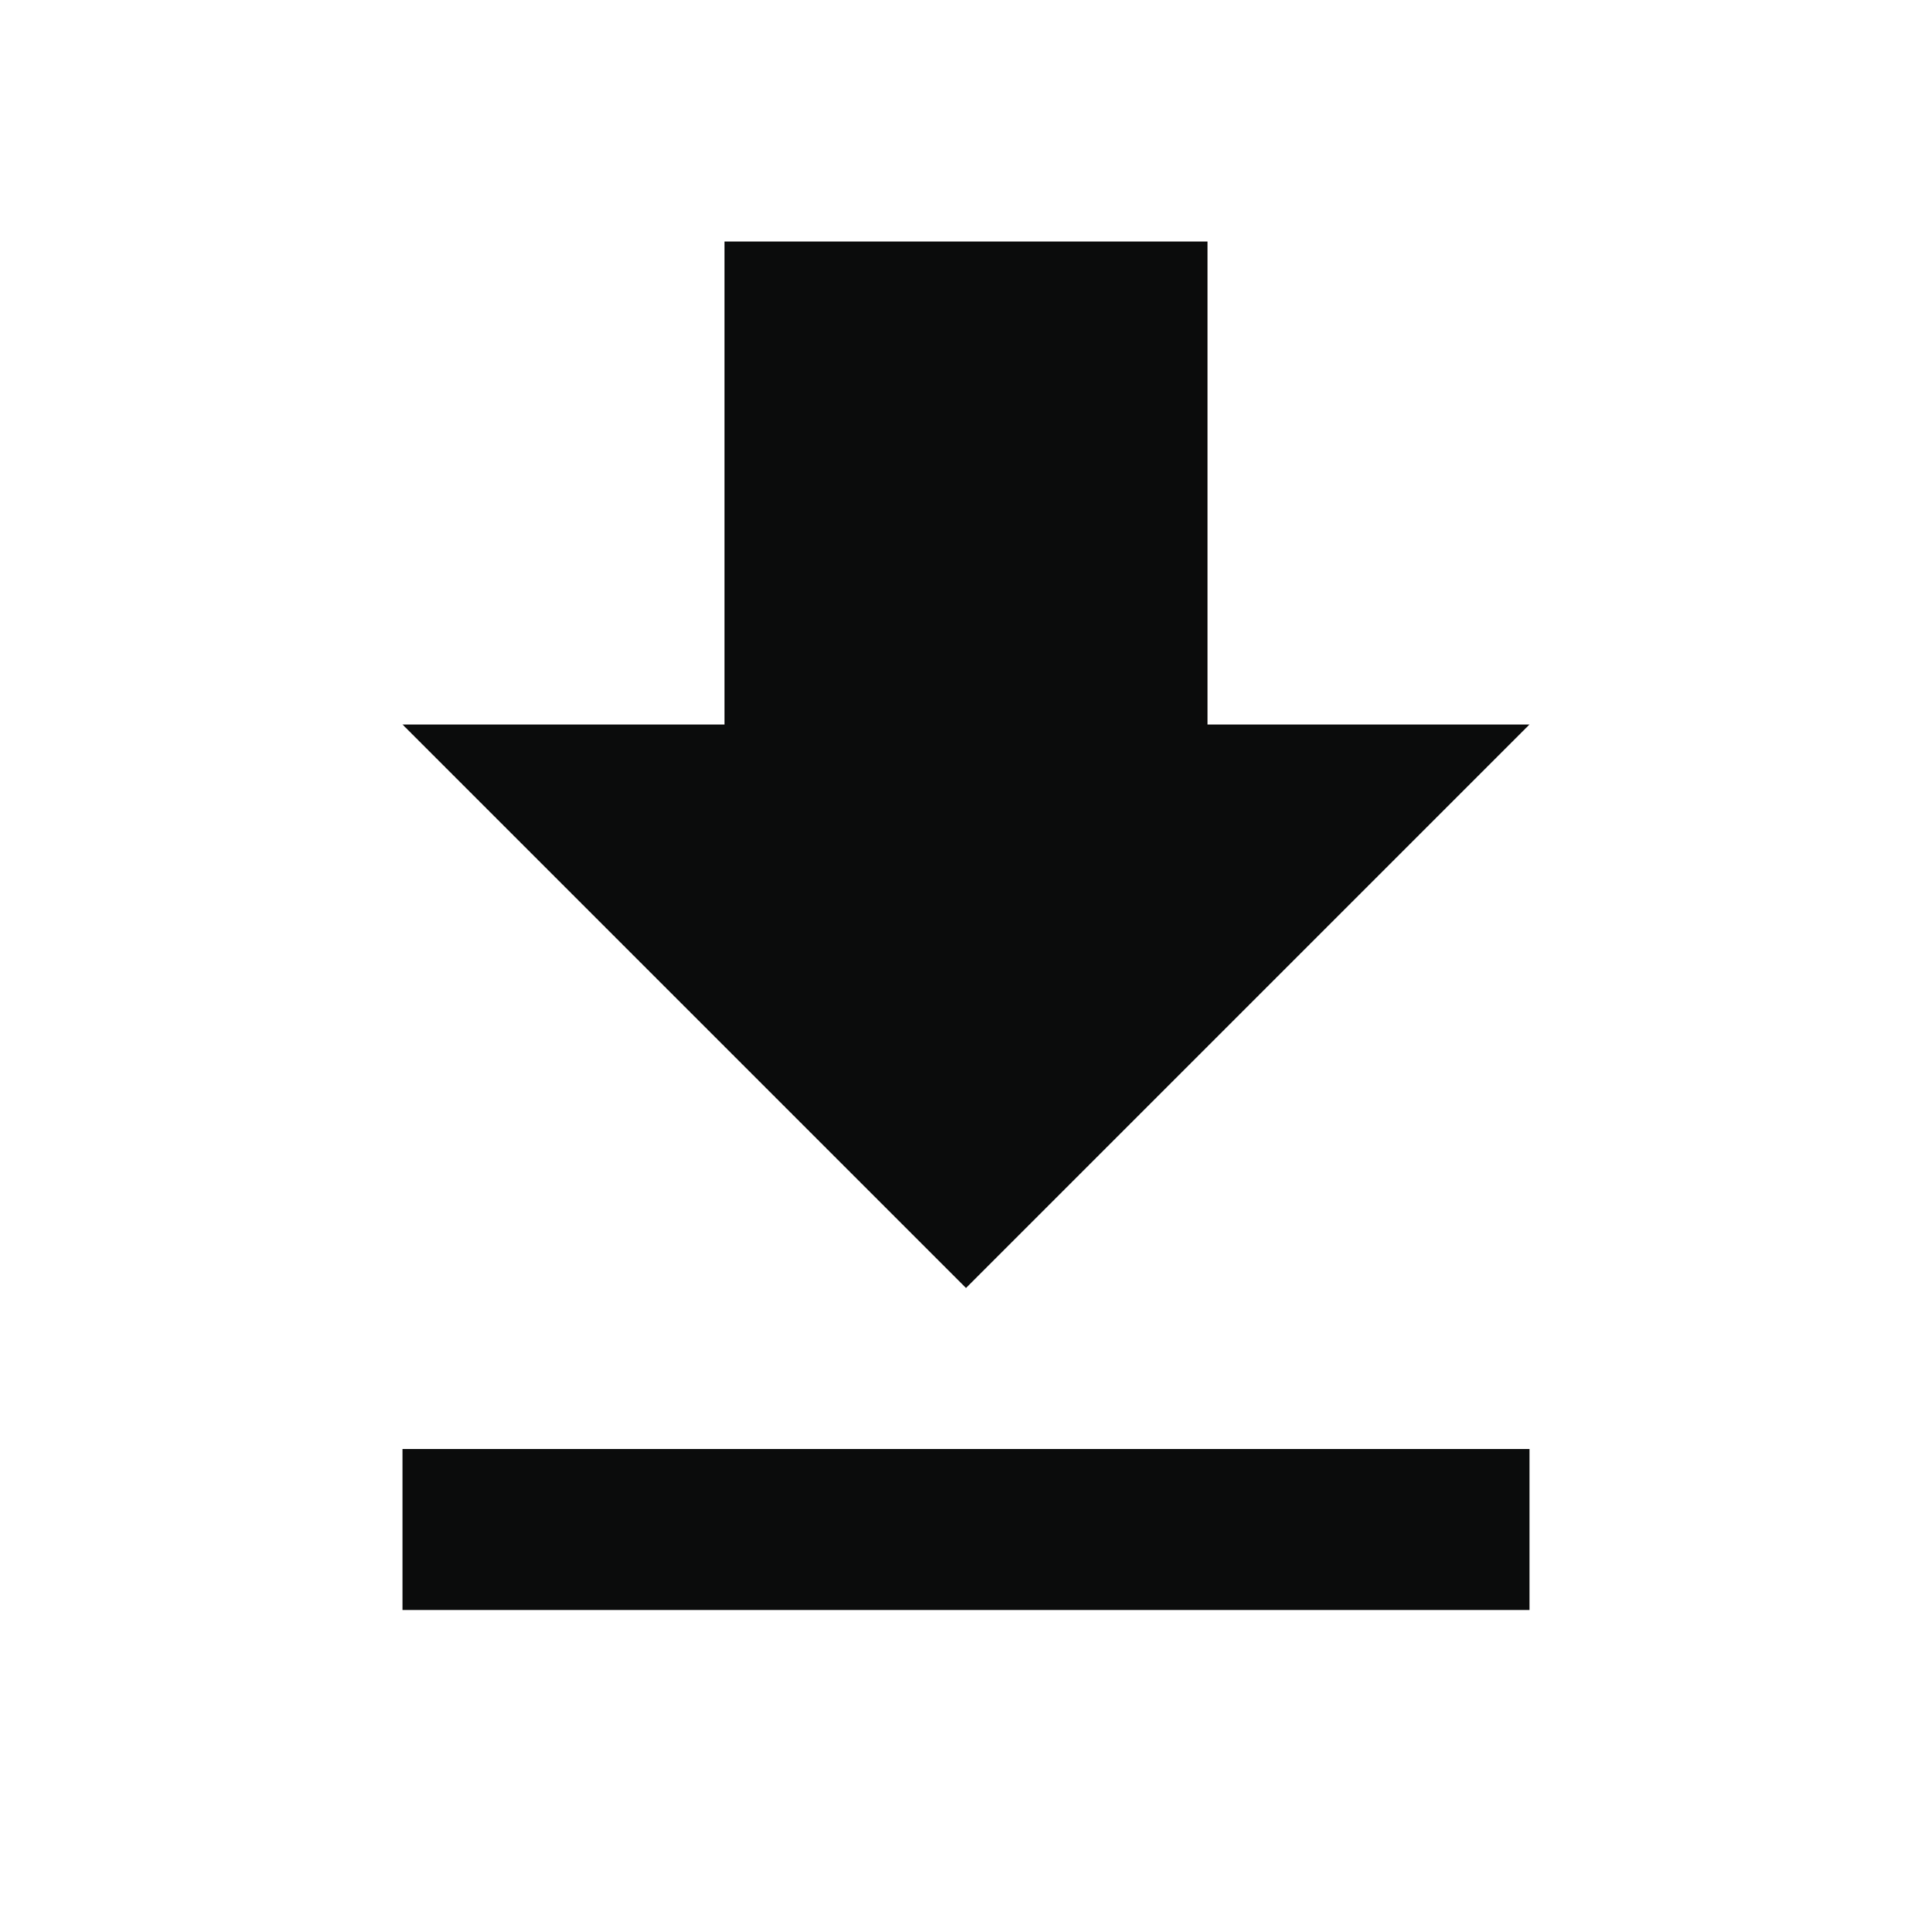<svg width="24" height="24" viewBox="0 0 24 24" fill="none" xmlns="http://www.w3.org/2000/svg">
<g clip-path="url(#clip0_105_2445)">
<path d="M19 9H15V3H9V9H5L12 16L19 9ZM5 18V20H19V18H5Z" fill="#0B0C0C"/>
</g>
<defs>
<clipPath id="clip0_105_2445">
<rect width="24" height="24" fill="white"/>
</clipPath>
</defs>
</svg>
